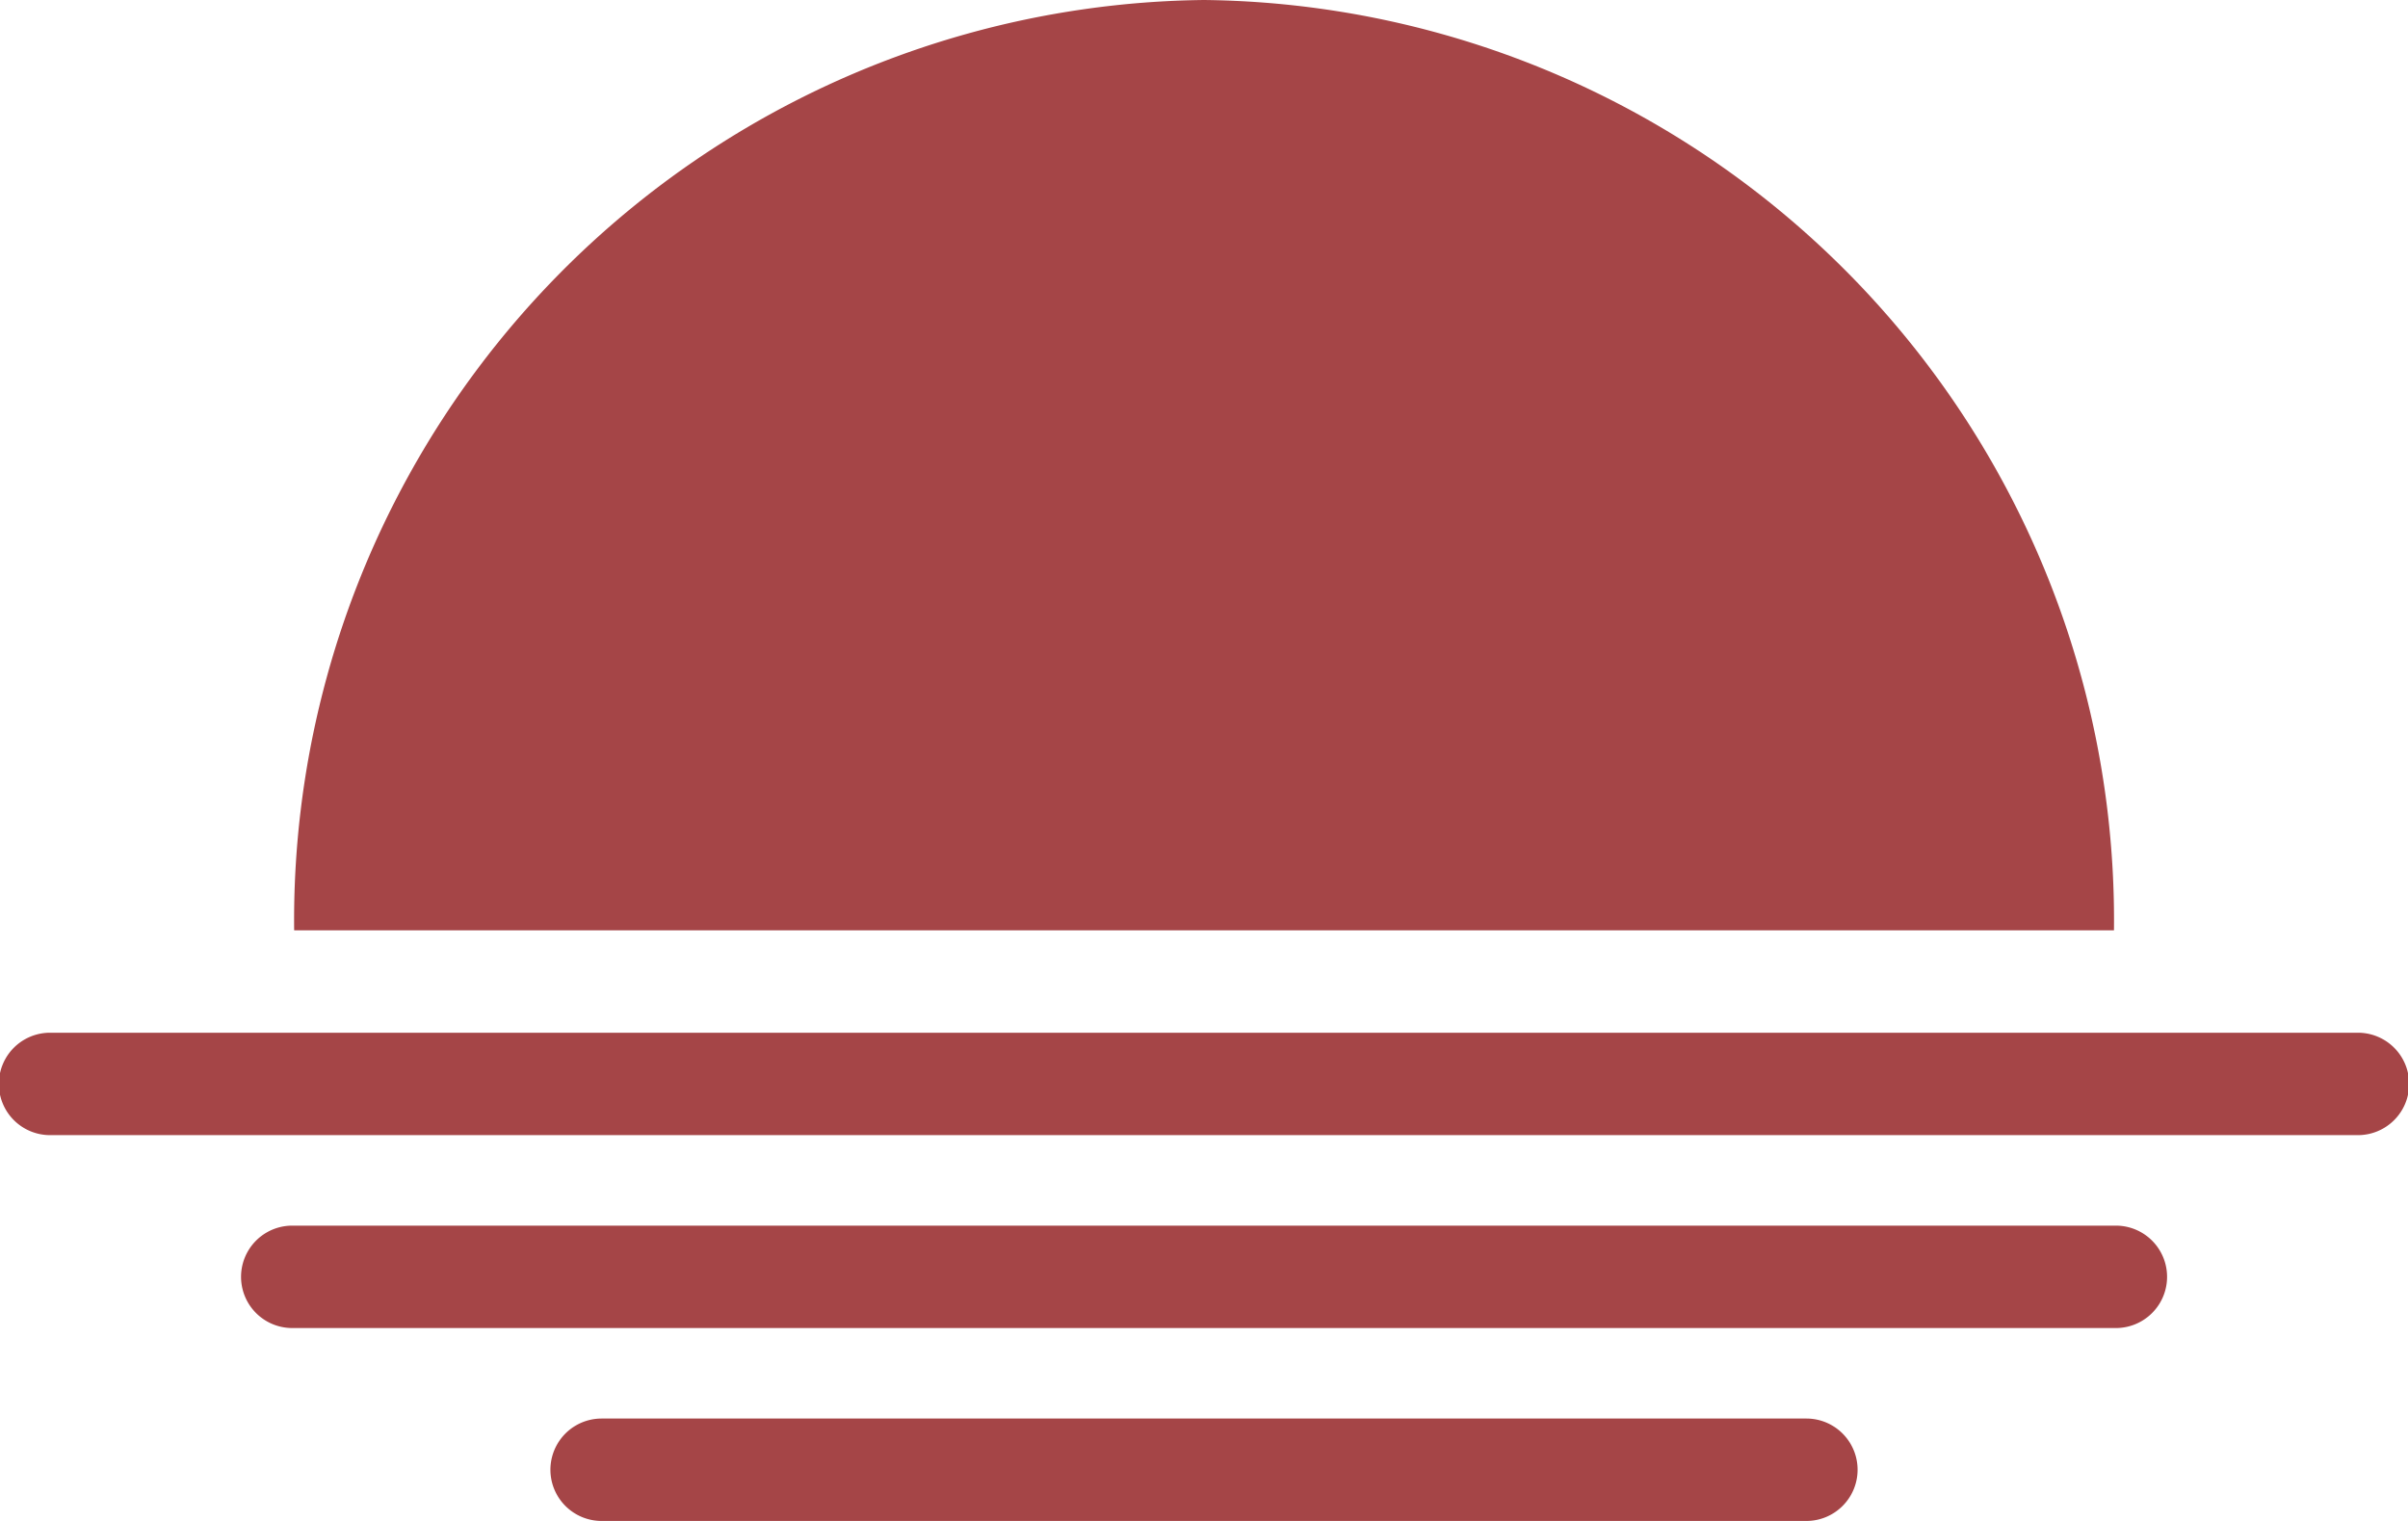 <svg
  xmlns="http://www.w3.org/2000/svg"
  width="100%"
  height="100%"
  viewBox="0 0 19 12"
  fill="#A54547">
  <path
    d="M21.867,0a7.261,7.261,0,0,0-7.179,7.34H29.047A7.261,7.261,0,0,0,21.867,0"
    transform="translate(-12.367 0)"></path>
  <path
    d="M18.605,51.251H.395a.4.4,0,0,1,0-.808h18.21a.4.4,0,0,1,0,.808"
    transform="translate(0 -42.295)"></path>
  <path
    d="M26.878,60.676H12.489a.4.4,0,0,1,0-.808H26.878a.4.4,0,0,1,0,.808"
    transform="translate(-10.183 -50.198)"></path>
  <path
    d="M37.445,70.1H27.939a.4.4,0,0,1,0-.808h9.506a.4.4,0,0,1,0,.808"
    transform="translate(-23.192 -58.1)"></path>
</svg>
